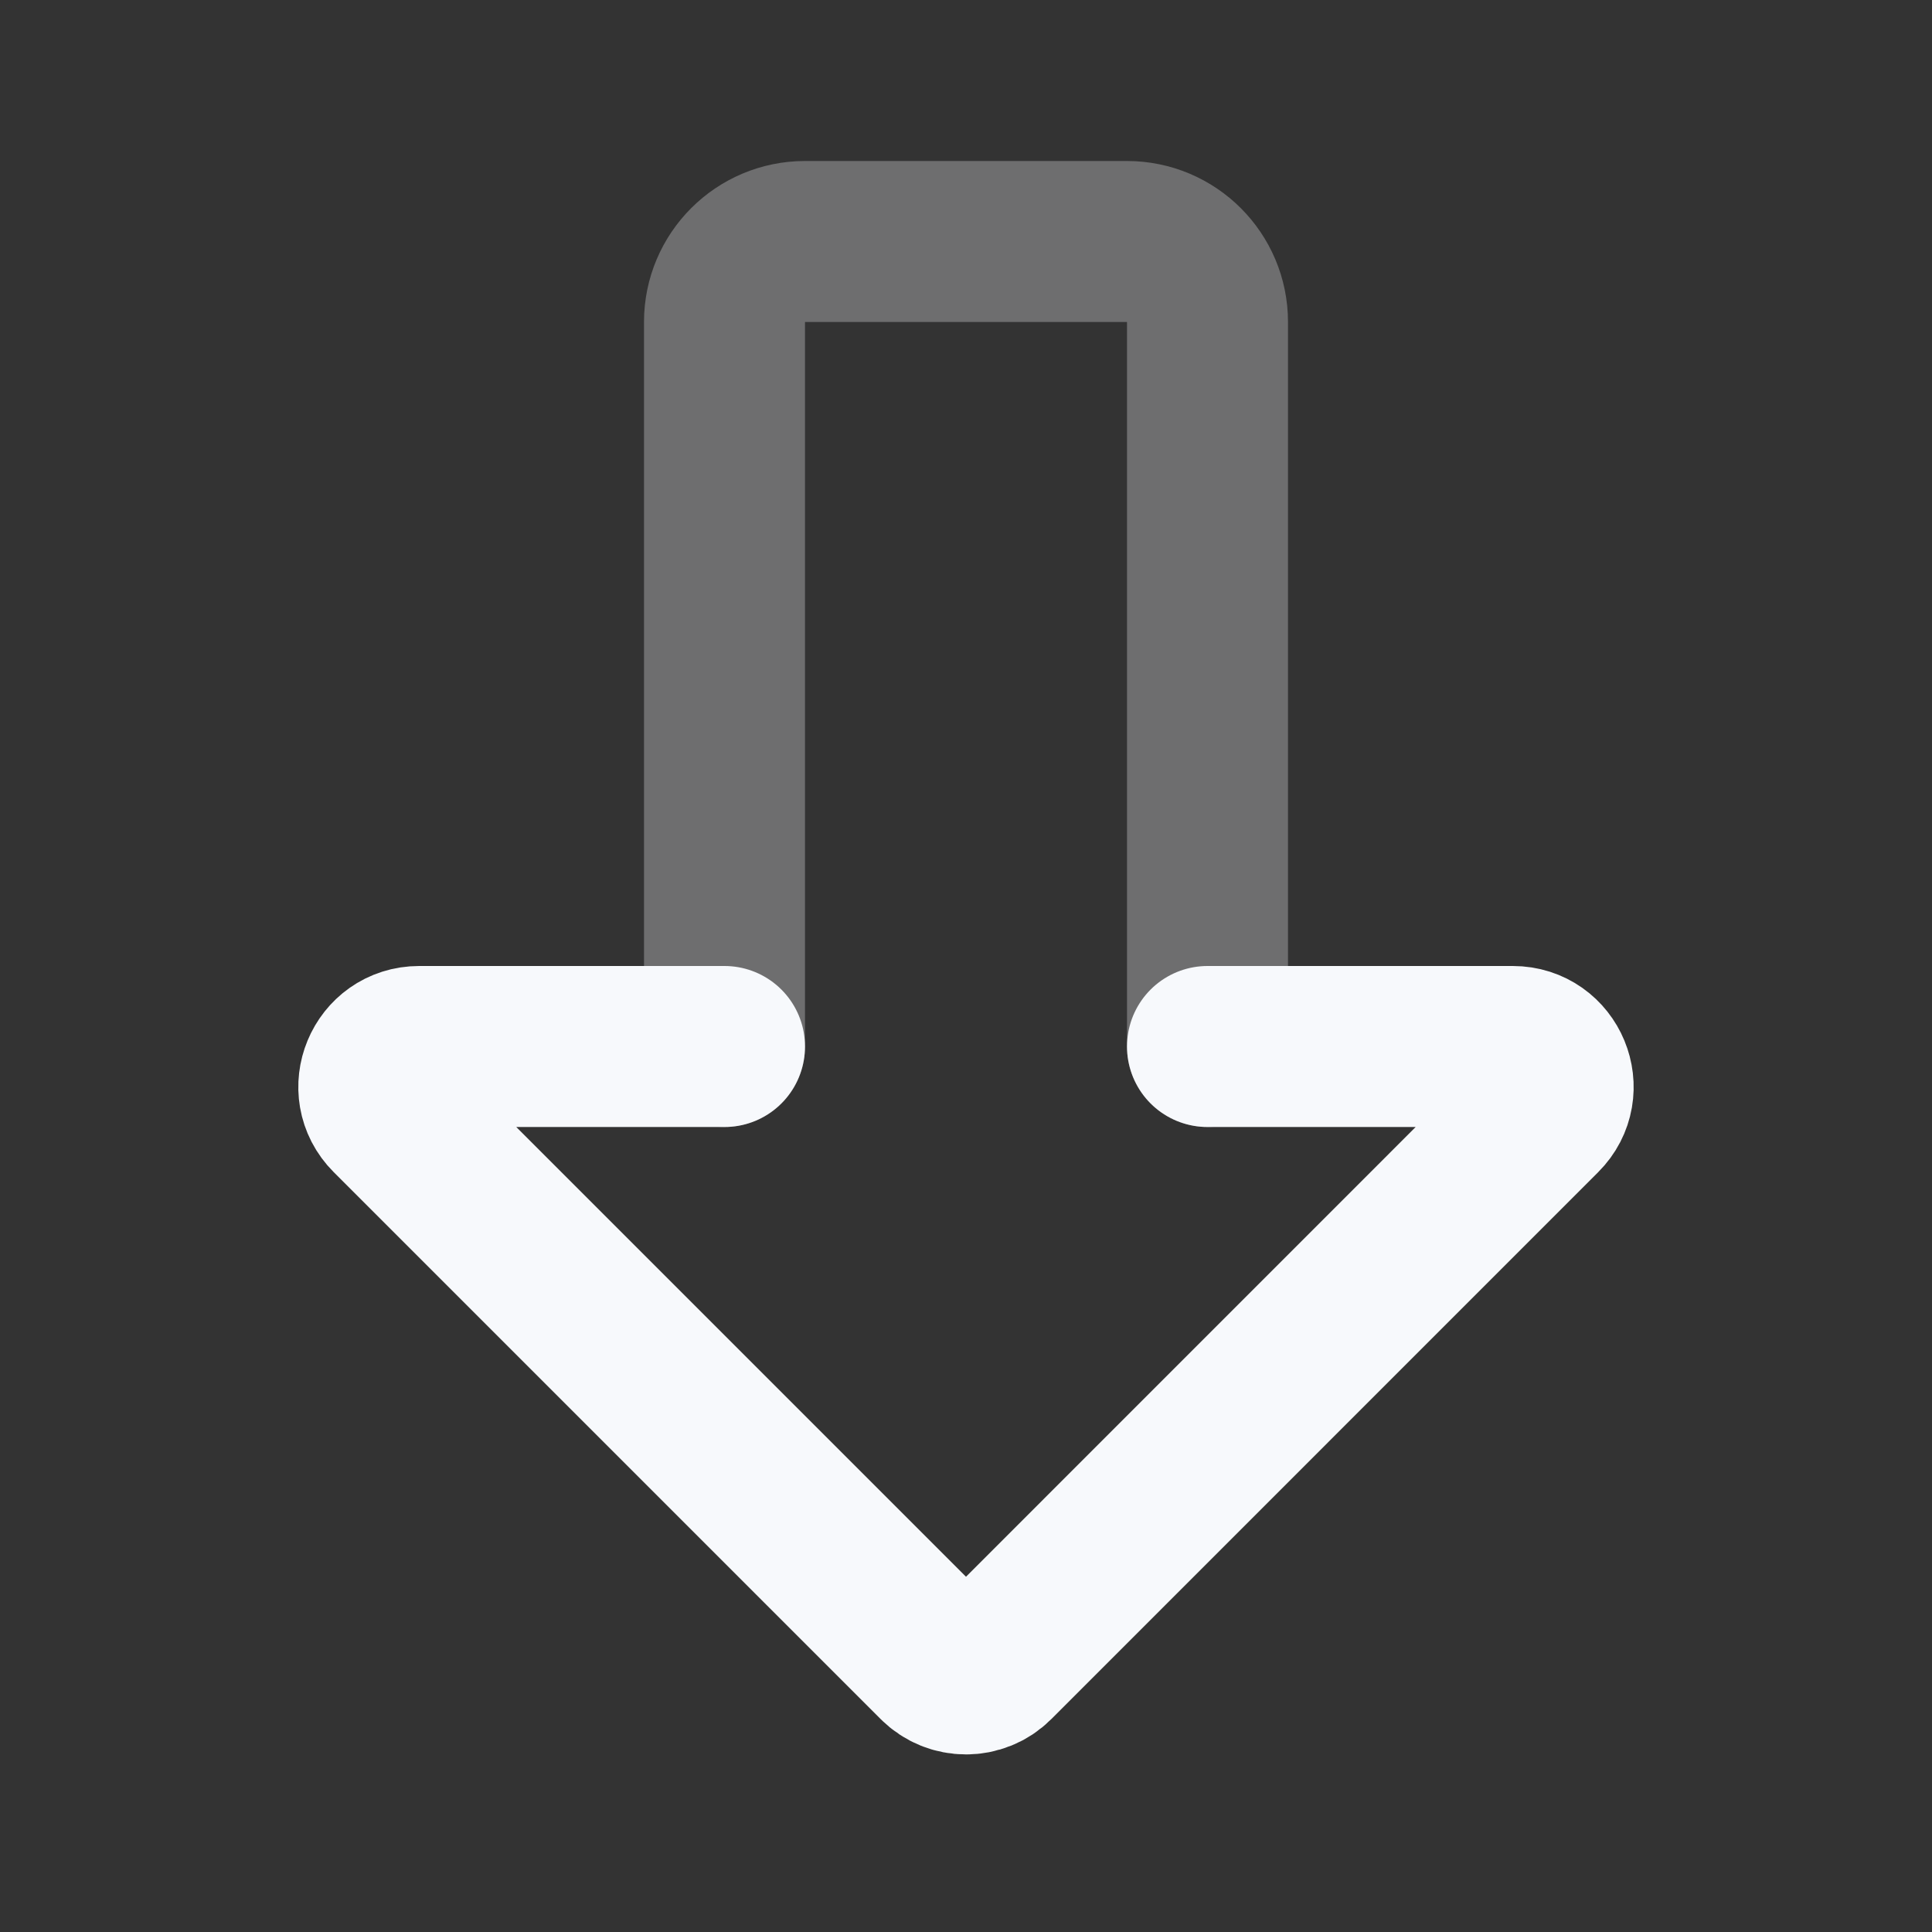 <svg width="24" height="24" viewBox="0 0 24 24" fill="none" xmlns="http://www.w3.org/2000/svg">
<rect x="0" y="0" width="24" height="24" fill="#333333" stroke="none"/>
<path opacity="0.3" d="M9 13L9 4C9 3.448 9.448 3 10 3L14 3C14.552 3 15 3.448 15 4L15 13" stroke="#F7F9FC" stroke-width="2" stroke-linecap="round" stroke-linejoin="round"/>
<path d="M9 13L5.207 13C4.761 13 4.538 13.539 4.853 13.854L11.647 20.648C11.842 20.843 12.159 20.843 12.354 20.647L19.146 13.854C19.462 13.539 19.238 13 18.793 13L15 13" stroke="#F7F9FC" stroke-width="2" stroke-linecap="round" stroke-linejoin="round"/>
</svg>
